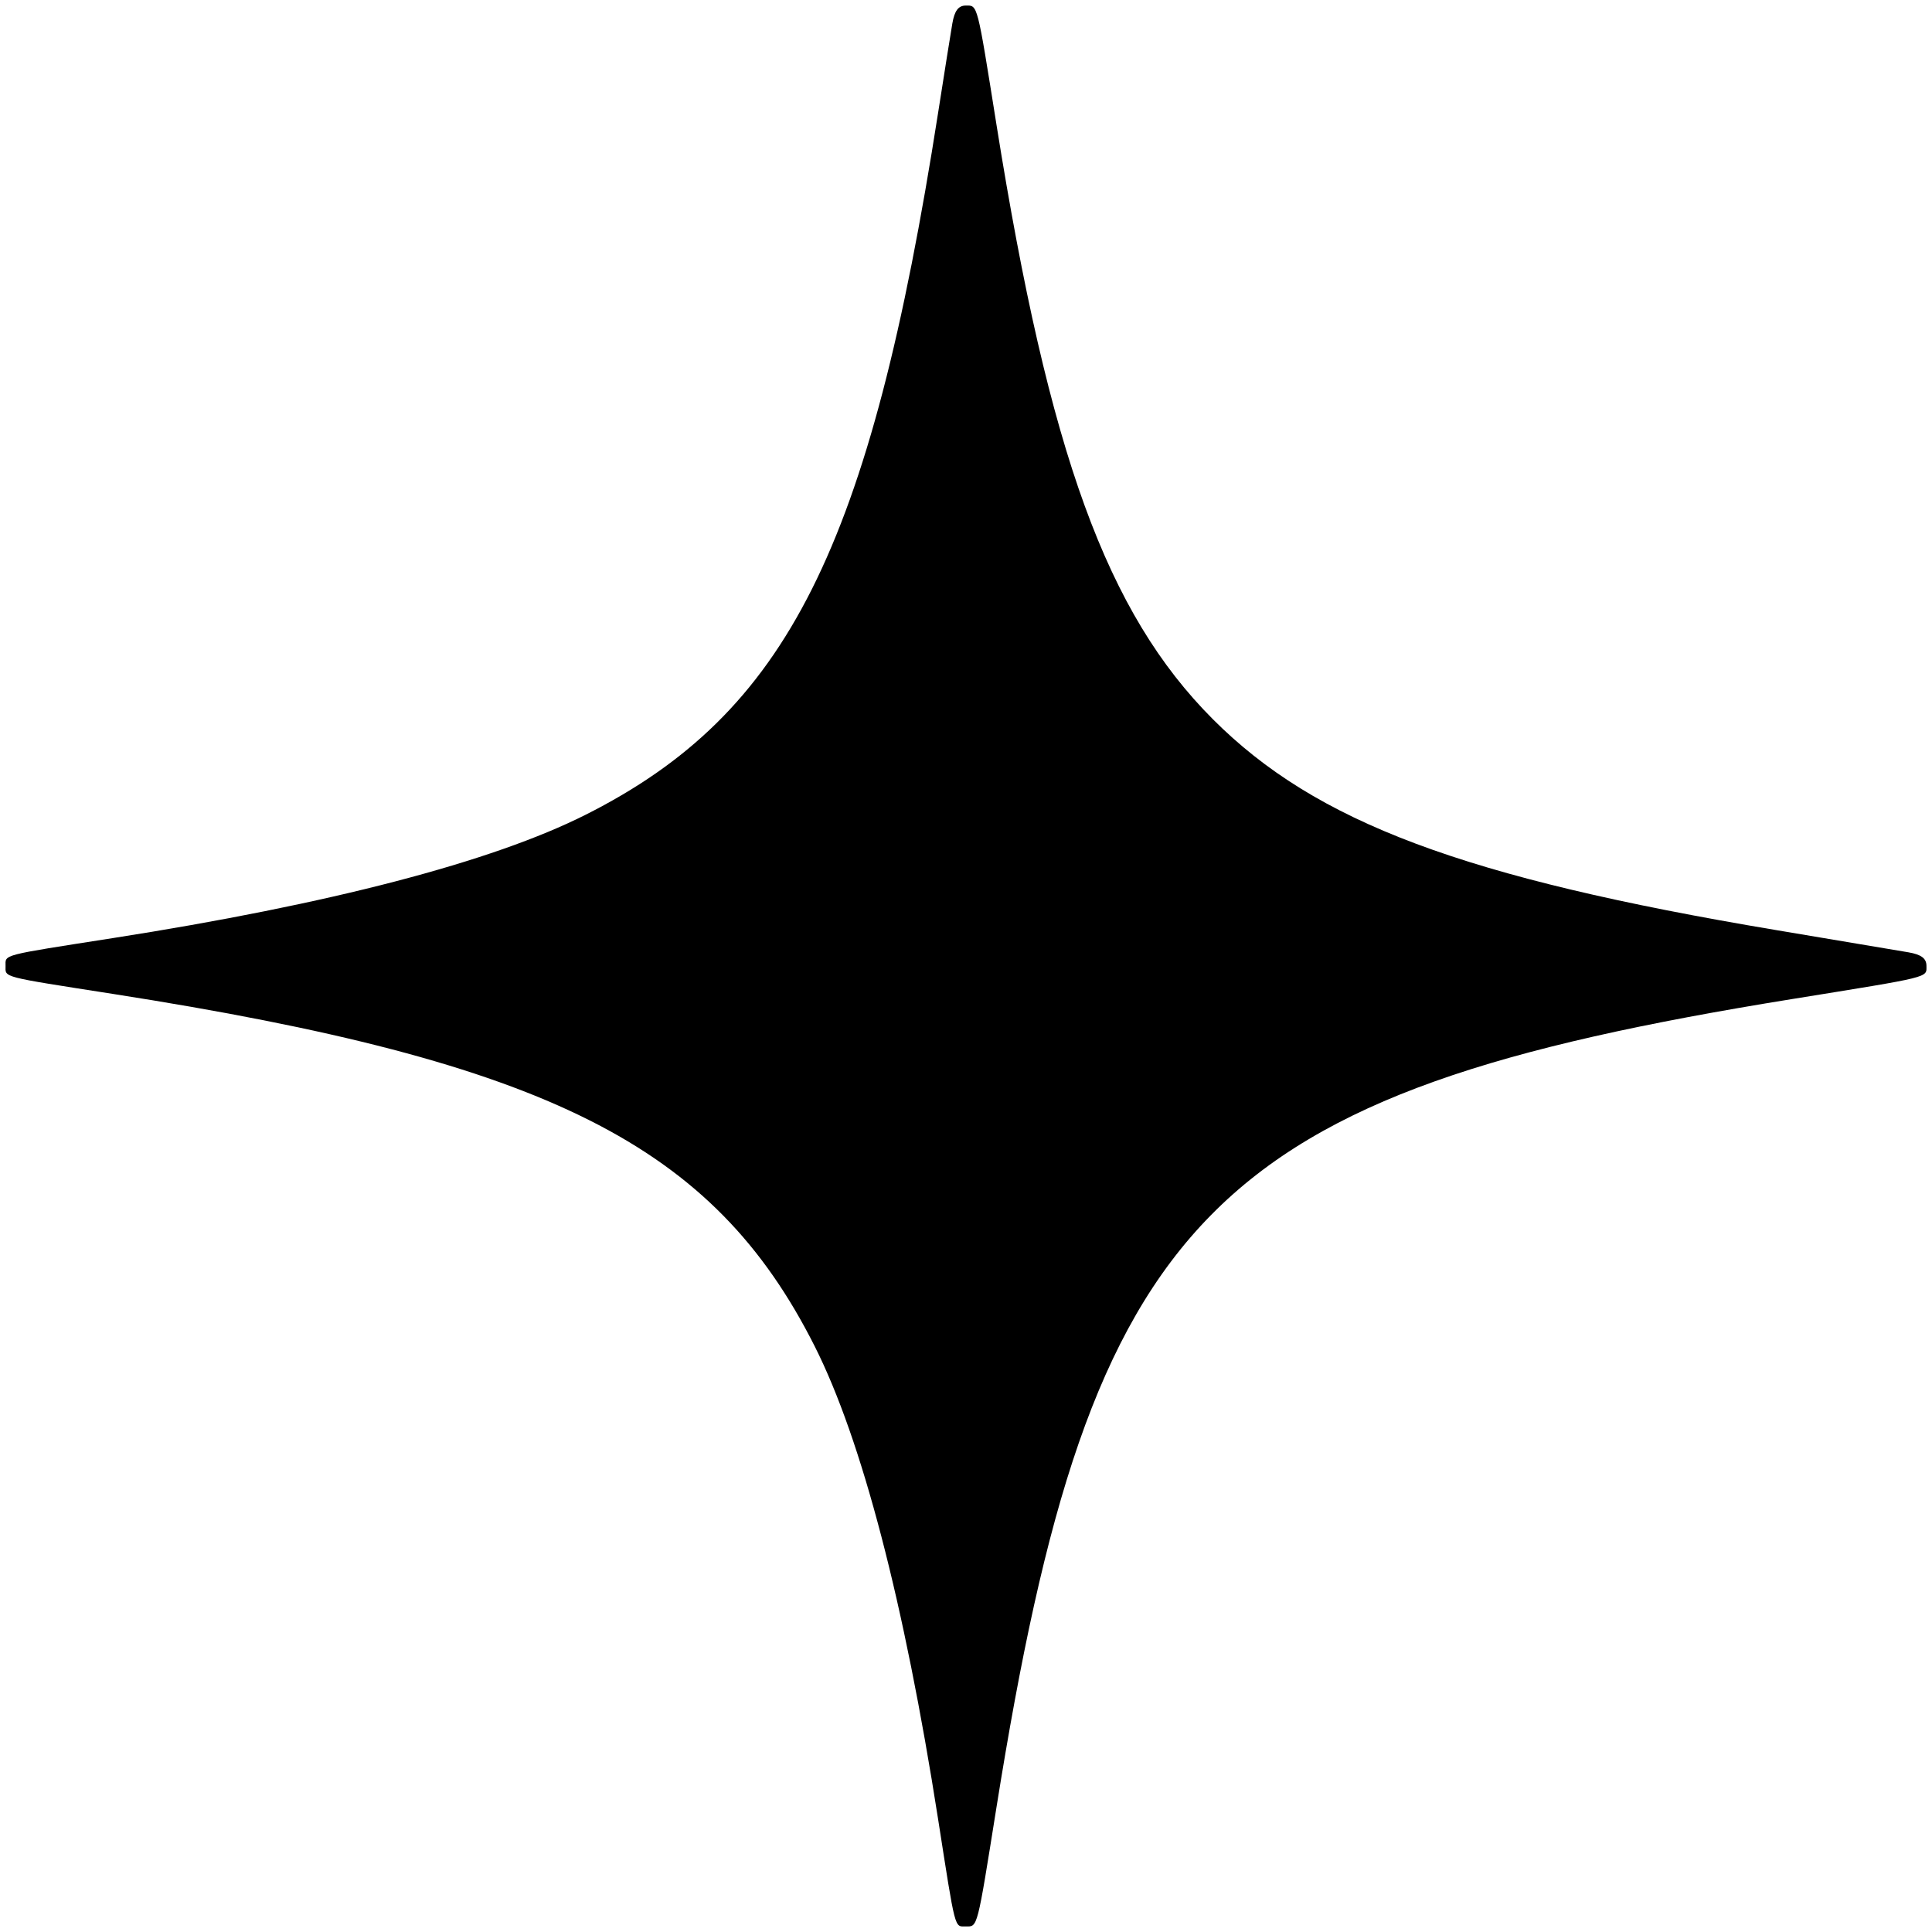 <svg width="348" height="348" viewBox="0 0 348 348" fill="none" xmlns="http://www.w3.org/2000/svg">
<path fill-rule="evenodd" clip-rule="evenodd" d="M171.535 4.25C171.229 6.038 170.08 13.255 168.98 20.29C156.721 98.745 141.805 128.46 105.5 146.749C88.648 155.238 59.4 162.869 20.29 168.98C0.005 172.15 1 171.891 1 174C1 176.109 0.005 175.85 20.29 179.02C98.745 191.279 128.46 206.195 146.749 242.5C155.238 259.352 162.869 288.6 168.98 327.71C172.143 347.952 171.897 347 173.966 347C176.125 347 175.96 347.645 179.496 325.5C196.621 218.251 217.613 196.931 322.794 179.955C348.101 175.87 347 176.142 347 173.966C347 172.631 346.063 171.93 343.75 171.534C341.962 171.228 331.256 169.429 319.957 167.537C263.644 158.107 237.032 148.145 218.467 129.546C199.383 110.428 188.968 81.821 179.496 22.5C175.96 0.355 176.125 1 173.966 1C172.631 1 171.93 1.936 171.535 4.25Z" fill="url(#paint0_linear_1840_1440)"/>
<defs>
<linearGradient id="paint0_linear_1840_1440" x1="131" y1="135.5" x2="286.5" y2="300.5" gradientUnits="userSpaceOnUse">
<stop stop-color="#000"/>
<stop offset="1" stop-color="#000"/>
</linearGradient>
</defs>
</svg>
